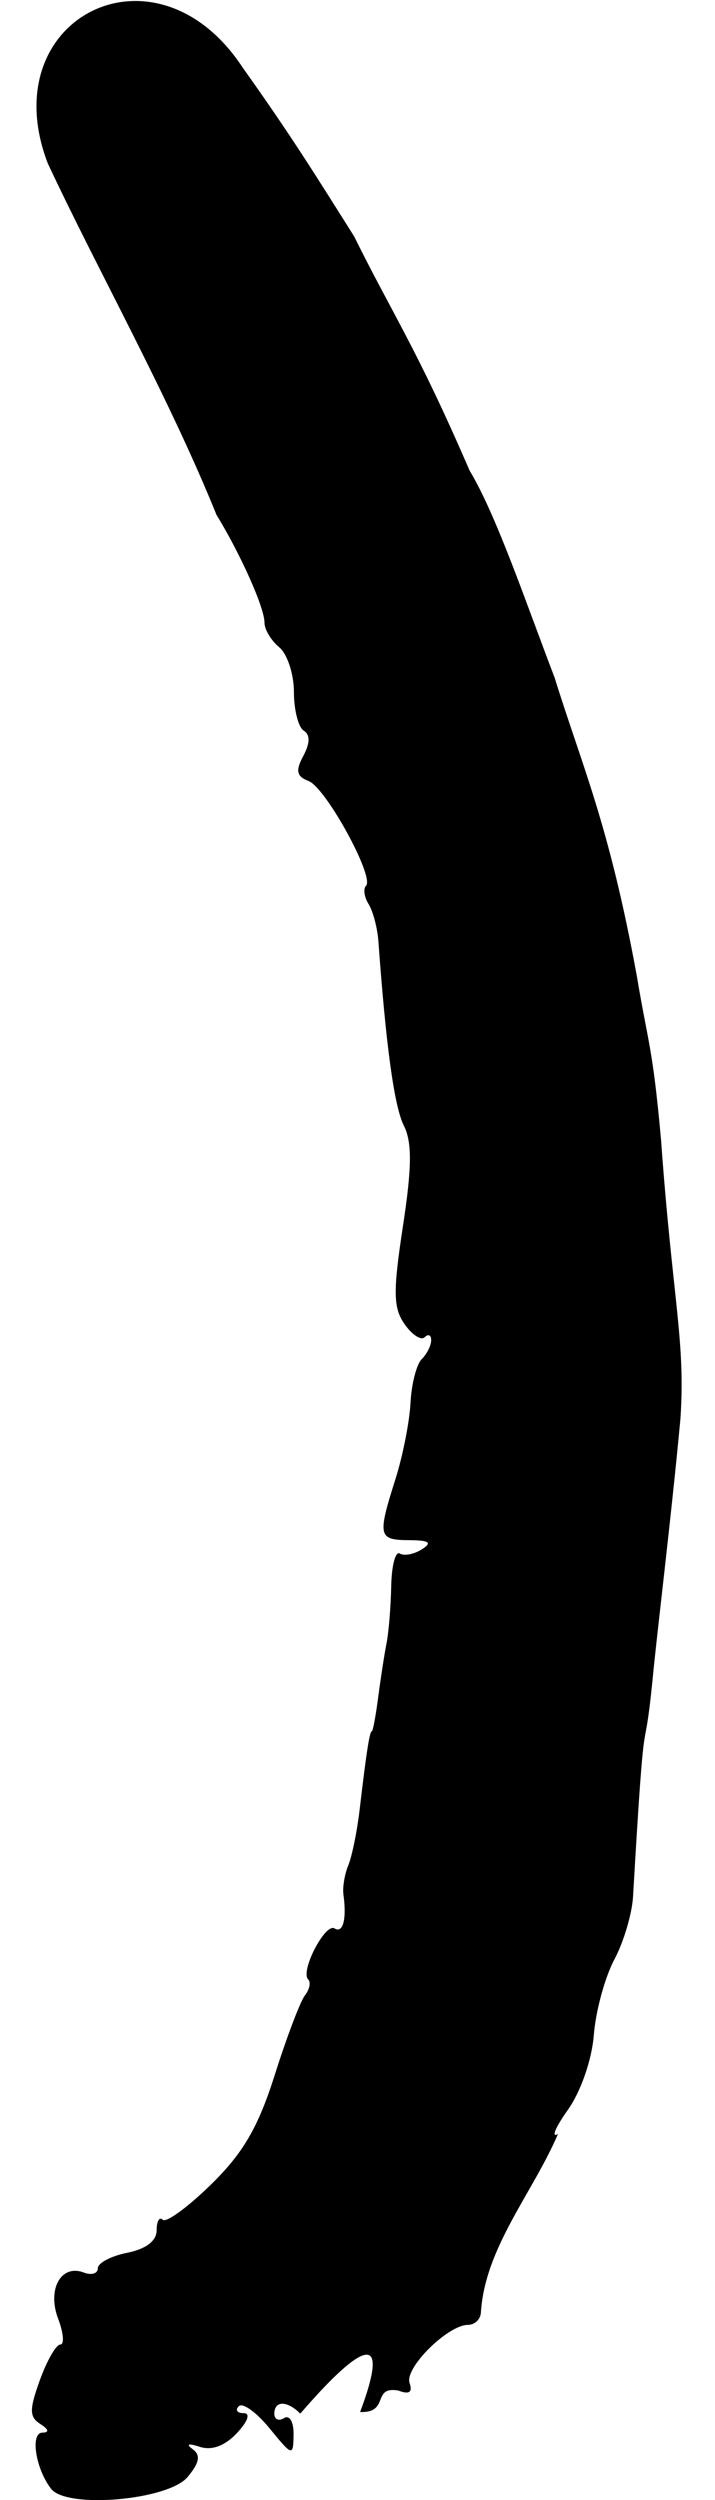 <?xml version="1.0" encoding="UTF-8" standalone="no"?>
<!-- Created with Inkscape (http://www.inkscape.org/) -->

<svg
   xmlns:dc="http://purl.org/dc/elements/1.1/"
   xmlns:cc="http://creativecommons.org/ns#"
   xmlns:rdf="http://www.w3.org/1999/02/22-rdf-syntax-ns#"
   xmlns:svg="http://www.w3.org/2000/svg"
   xmlns="http://www.w3.org/2000/svg"
   xmlns:sodipodi="http://sodipodi.sourceforge.net/DTD/sodipodi-0.dtd"
   xmlns:inkscape="http://www.inkscape.org/namespaces/inkscape"
   version="1.1"
   id="svg64"
   width="266.126"
   height="929.999"
   viewBox="0 0 266.126 929.999"
   sodipodi:docname="smbl_parenright.svg"
   inkscape:version="0.92.3 (2405546, 2018-03-11)">
  <defs
     id="defs68" />
  <sodipodi:namedview
     pagecolor="#ffffff"
     bordercolor="#666666"
     borderopacity="1"
     objecttolerance="10"
     gridtolerance="10"
     guidetolerance="10"
     inkscape:pageopacity="0"
     inkscape:pageshadow="2"
     inkscape:window-width="1916"
     inkscape:window-height="1041"
     id="namedview66"
     showgrid="false"
     showguides="false"
     fit-margin-top="0"
     fit-margin-left="0"
     fit-margin-right="0"
     fit-margin-bottom="0"
     inkscape:zoom="0.88507403"
     inkscape:cx="-13.080474"
     inkscape:cy="530.8365"
     inkscape:window-x="0"
     inkscape:window-y="18"
     inkscape:window-maximized="0"
     inkscape:current-layer="svg64" />
  <path
     style="fill:#000000;stroke-width:3.649"
     d="m 19.036,925.81 c -5.775,-7.393 -7.877,-20.855 -3.267,-20.916 2.64,-0.036 2.362,-1.233 -0.741,-3.199 -4.138,-2.622 -4.167,-5.337 -0.18,-16.366 2.63,-7.273 6.053,-13.223 7.608,-13.223 1.554,0 1.189,-4.305 -0.812,-9.567 -4.176,-10.984 1.085,-20.448 9.559,-17.196 2.864,1.099 5.207,0.385 5.207,-1.585 0,-1.971 4.927,-4.569 10.948,-5.773 6.987,-1.397 10.948,-4.423 10.948,-8.363 0,-3.395 1.015,-5.158 2.256,-3.917 1.241,1.241 9.318,-4.644 17.949,-13.077 12.006,-11.731 17.593,-21.335 23.782,-40.879 4.449,-14.05 9.496,-27.339 11.215,-29.531 1.719,-2.192 2.257,-4.854 1.196,-5.915 -3.031,-3.031 6.341,-21.119 9.825,-18.965 3.14,1.941 4.555,-3.446 3.302,-12.566 -0.373,-2.716 0.443,-7.642 1.814,-10.948 1.371,-3.306 3.263,-12.58 4.205,-20.608 2.511,-21.402 3.722,-29.195 4.538,-29.195 0.399,0 1.474,-5.748 2.389,-12.773 0.915,-7.025 2.314,-16.057 3.11,-20.072 0.796,-4.014 1.573,-13.554 1.726,-21.199 0.153,-7.645 1.589,-13.091 3.191,-12.101 1.601,0.99 5.296,0.291 8.211,-1.554 3.973,-2.513 2.786,-3.367 -4.736,-3.409 -11.509,-0.064 -11.821,-1.46 -5.085,-22.737 2.723,-8.601 5.242,-21.358 5.597,-28.351 0.355,-6.992 2.233,-14.3 4.172,-16.24 1.94,-1.94 3.526,-5.114 3.526,-7.054 0,-1.94 -1.084,-2.443 -2.41,-1.118 -1.325,1.325 -4.696,-0.855 -7.491,-4.844 -4.24,-6.053 -4.341,-12.086 -0.612,-36.449 3.357,-21.927 3.438,-31.245 0.326,-37.428 -3.535,-7.024 -6.641,-29.524 -9.45,-68.448 -0.362,-5.018 -2.005,-11.286 -3.65,-13.928 -1.645,-2.643 -2.08,-5.716 -0.965,-6.831 3.25,-3.25 -14.982,-36.501 -21.355,-38.947 -4.524,-1.736 -4.961,-3.795 -1.984,-9.357 2.535,-4.737 2.588,-7.891 0.157,-9.393 -2.013,-1.244 -3.659,-7.711 -3.659,-14.372 0,-6.661 -2.463,-14.155 -5.474,-16.654 -3.011,-2.499 -5.474,-6.605 -5.474,-9.125 0,-5.564 -8.765,-25.244 -17.878,-40.142 C 62.697,147.268 36.237,100.247 17.74,60.668 -2.854,6.639 57.957,-24.188 90.347,25.164 c 18.225,25.602 26.925,39.72 41.495,62.819 14.03,28.428 23.187,41.335 42.958,87.088 9.977,16.433 21.562,50.799 31.636,77 10.244,33.011 20.212,54.319 30.559,110.783 4.311,25.802 5.89,26.173 9.05,61.159 4.32,59.88 9.133,74.691 7.231,103.553 -3.51,37.744 -8.794,80.176 -10.399,97.376 -3.52,35.004 -2.603,0.335 -7.245,80.383 -0.338,6.424 -3.476,17.036 -6.973,23.582 -3.497,6.547 -6.929,19.153 -7.628,28.014 -0.731,9.282 -4.854,21.146 -9.726,27.987 -4.651,6.532 -6.272,10.526 -3.603,8.876 -9.507,22.131 -27.193,42.234 -28.712,66.458 -0.139,2.509 -2.304,4.564 -4.813,4.566 -7.488,0.007 -23.627,16.014 -21.739,21.561 1.206,3.543 -0.107,4.43 -4.221,2.852 -9.997,-1.657 -3.041,8.399 -14.182,8.004 18.128,-48.405 -22.108,0.75 -22.289,0.578 -4.903,-4.903 -9.643,-4.873 -9.643,0.062 0,2.126 1.642,2.85 3.649,1.609 2.041,-1.262 3.592,1.458 3.518,6.171 -0.128,8.169 -0.401,8.097 -8.962,-2.379 -4.857,-5.943 -9.998,-9.638 -11.425,-8.211 -1.427,1.427 -0.614,2.594 1.805,2.594 2.614,0 1.604,3.001 -2.49,7.396 -4.438,4.764 -9.359,6.589 -13.827,5.13 -4.224,-1.38 -5.283,-1.056 -2.707,0.826 3.106,2.27 2.621,5.03 -1.825,10.38 -7.192,8.656 -44.93,11.945 -50.802,4.427 z"
     id="path74"
     inkscape:connector-curvature="0"
     sodipodi:nodetypes="ccccsccscscccccccccscccccccccsccccccccccscscccccccccccccccccccccsccccscccscc" />
</svg>
